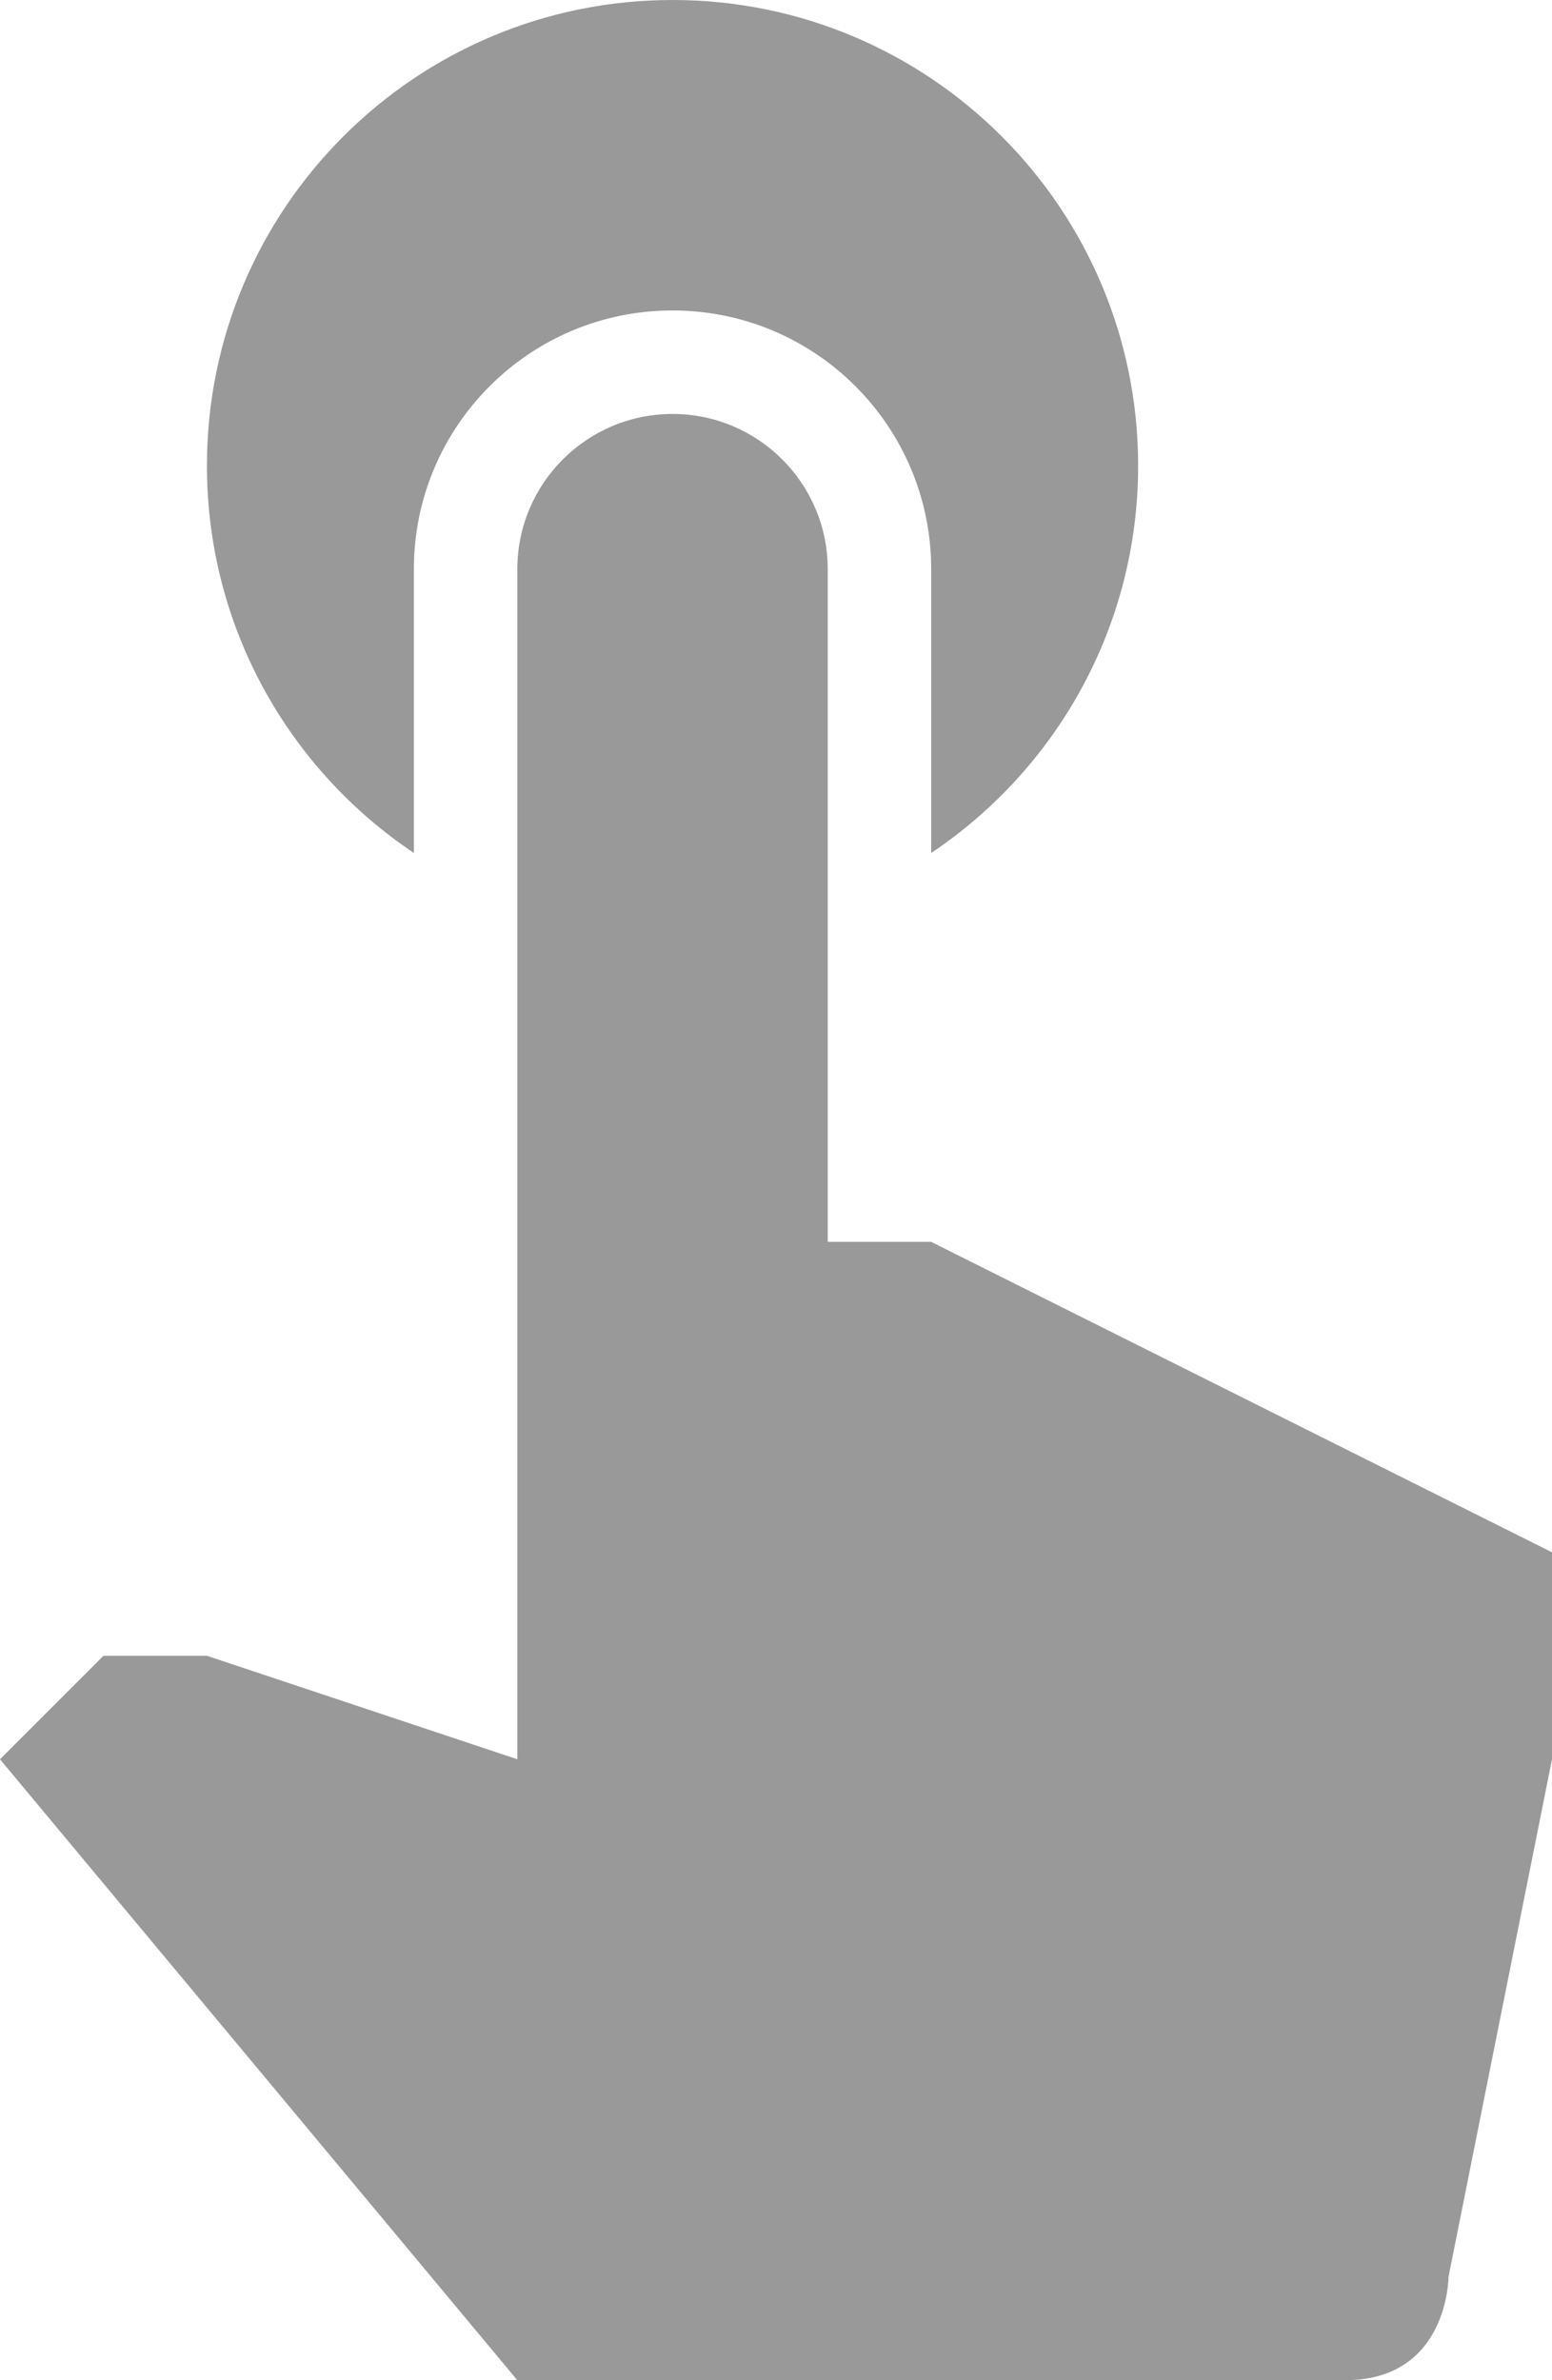 <svg viewBox="0 0 15 23" xmlns="http://www.w3.org/2000/svg" fill="#999">
  <path d="M5 17l-3-1h-1l-1 1 5 6h8c1 0 1-1 1-1l1-5v-2l-6-3h-1v-6.5c0-.828-.672-1.5-1.5-1.5s-1.5.672-1.5 1.5v11.5z"/>
  <path d="M11 4.5c0-2.485-2.015-4.5-4.5-4.5s-4.5 2.015-4.5 4.5c0 1.56.794 2.935 2 3.742v-2.742c0-1.381 1.119-2.5 2.5-2.5s2.5 1.119 2.5 2.5v2.742c1.206-.807 2-2.182 2-3.742z"/>
</svg>
